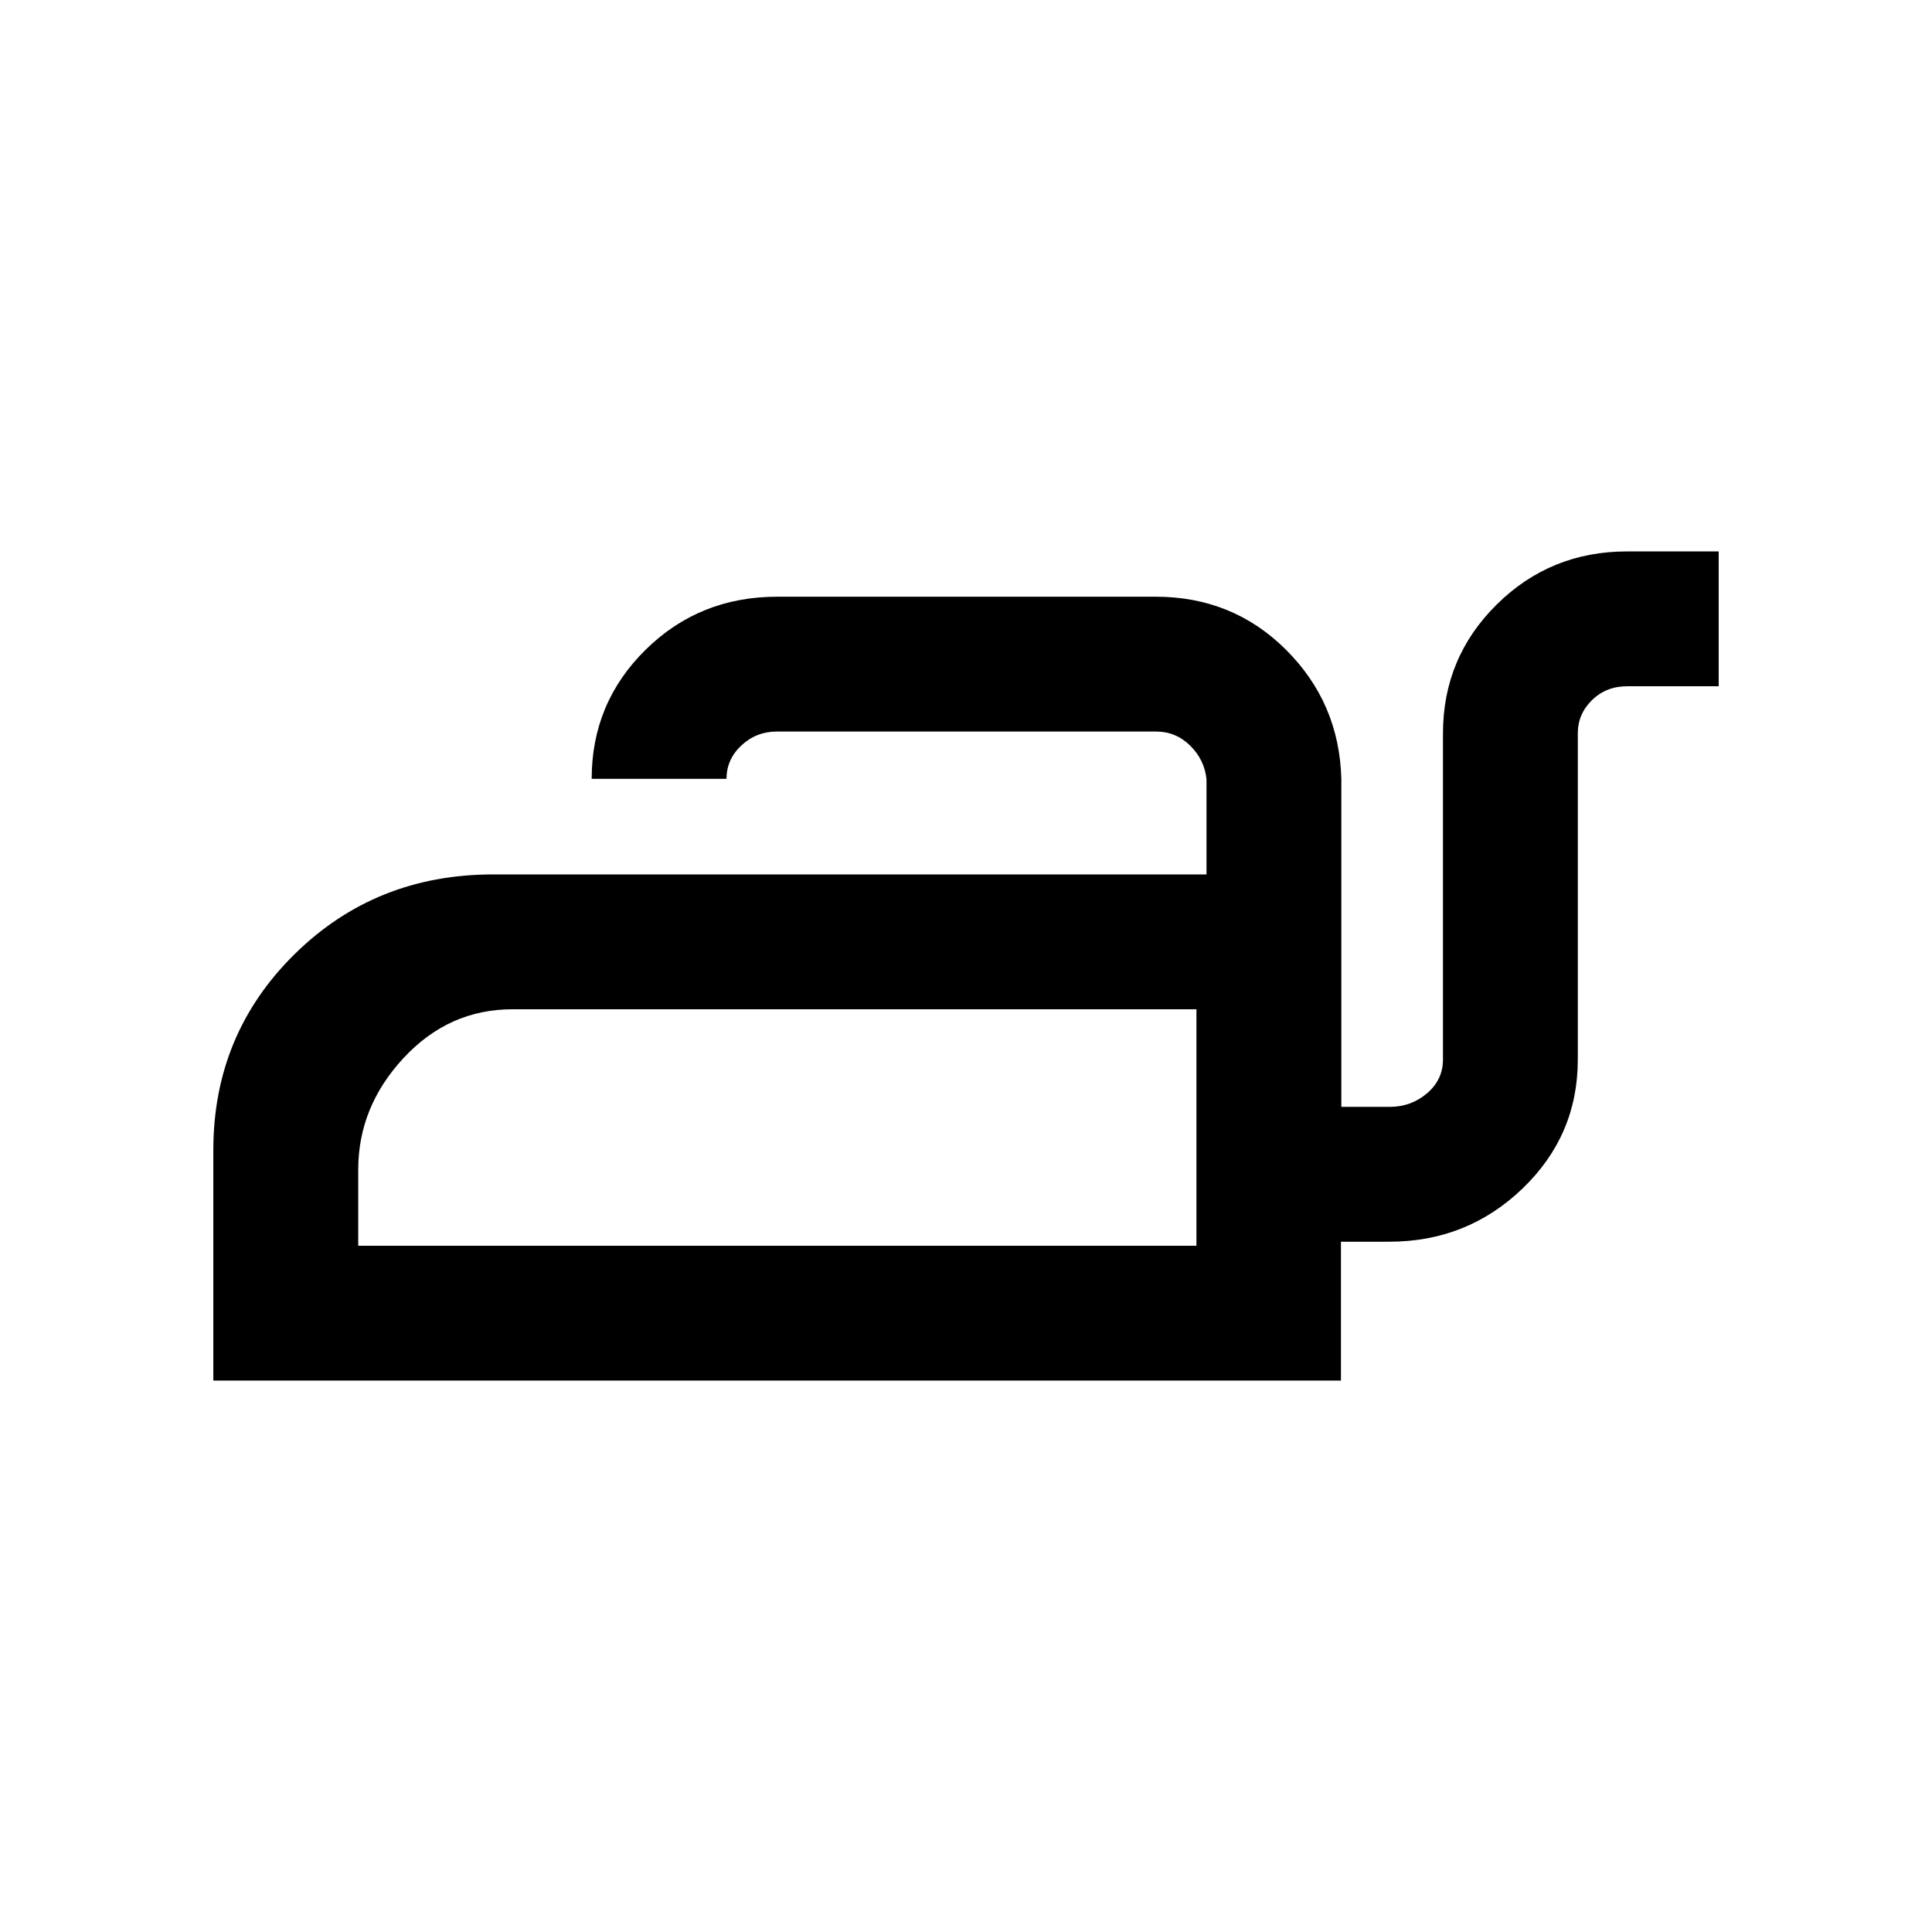 <svg xmlns="http://www.w3.org/2000/svg" height="20" viewBox="0 -960 960 960" width="20"><path d="M106-274v-114.5q0-57.5 40.25-97.25T245-525.5h354.5v-47.3q-1-9.7-8.11-16.7-7.11-7-16.89-7H386q-10.2 0-17.6 6.9-7.4 6.9-7.4 16.6h-67q0-37.71 26.75-64.1 26.75-26.4 65.5-26.4h188q38.33 0 64.79 26.4 26.46 26.39 27.46 64.1v163h24q10.7 0 18.6-6.76 7.9-6.75 7.9-16.74v-162q0-37.71 26.69-64.1Q770.38-686 808.5-686H854v67h-45.5q-10.41 0-17.46 6.9-7.04 6.9-7.04 16.48v162.12q0 37.71-27.5 64.1Q729-343 690.31-343h-24v69H106Zm72-67h416.5v-117.5H254.66q-31.66 0-54.16 24.25Q178-410 178-378.81V-341Zm416.5 0v-117.5V-341Z"/></svg>